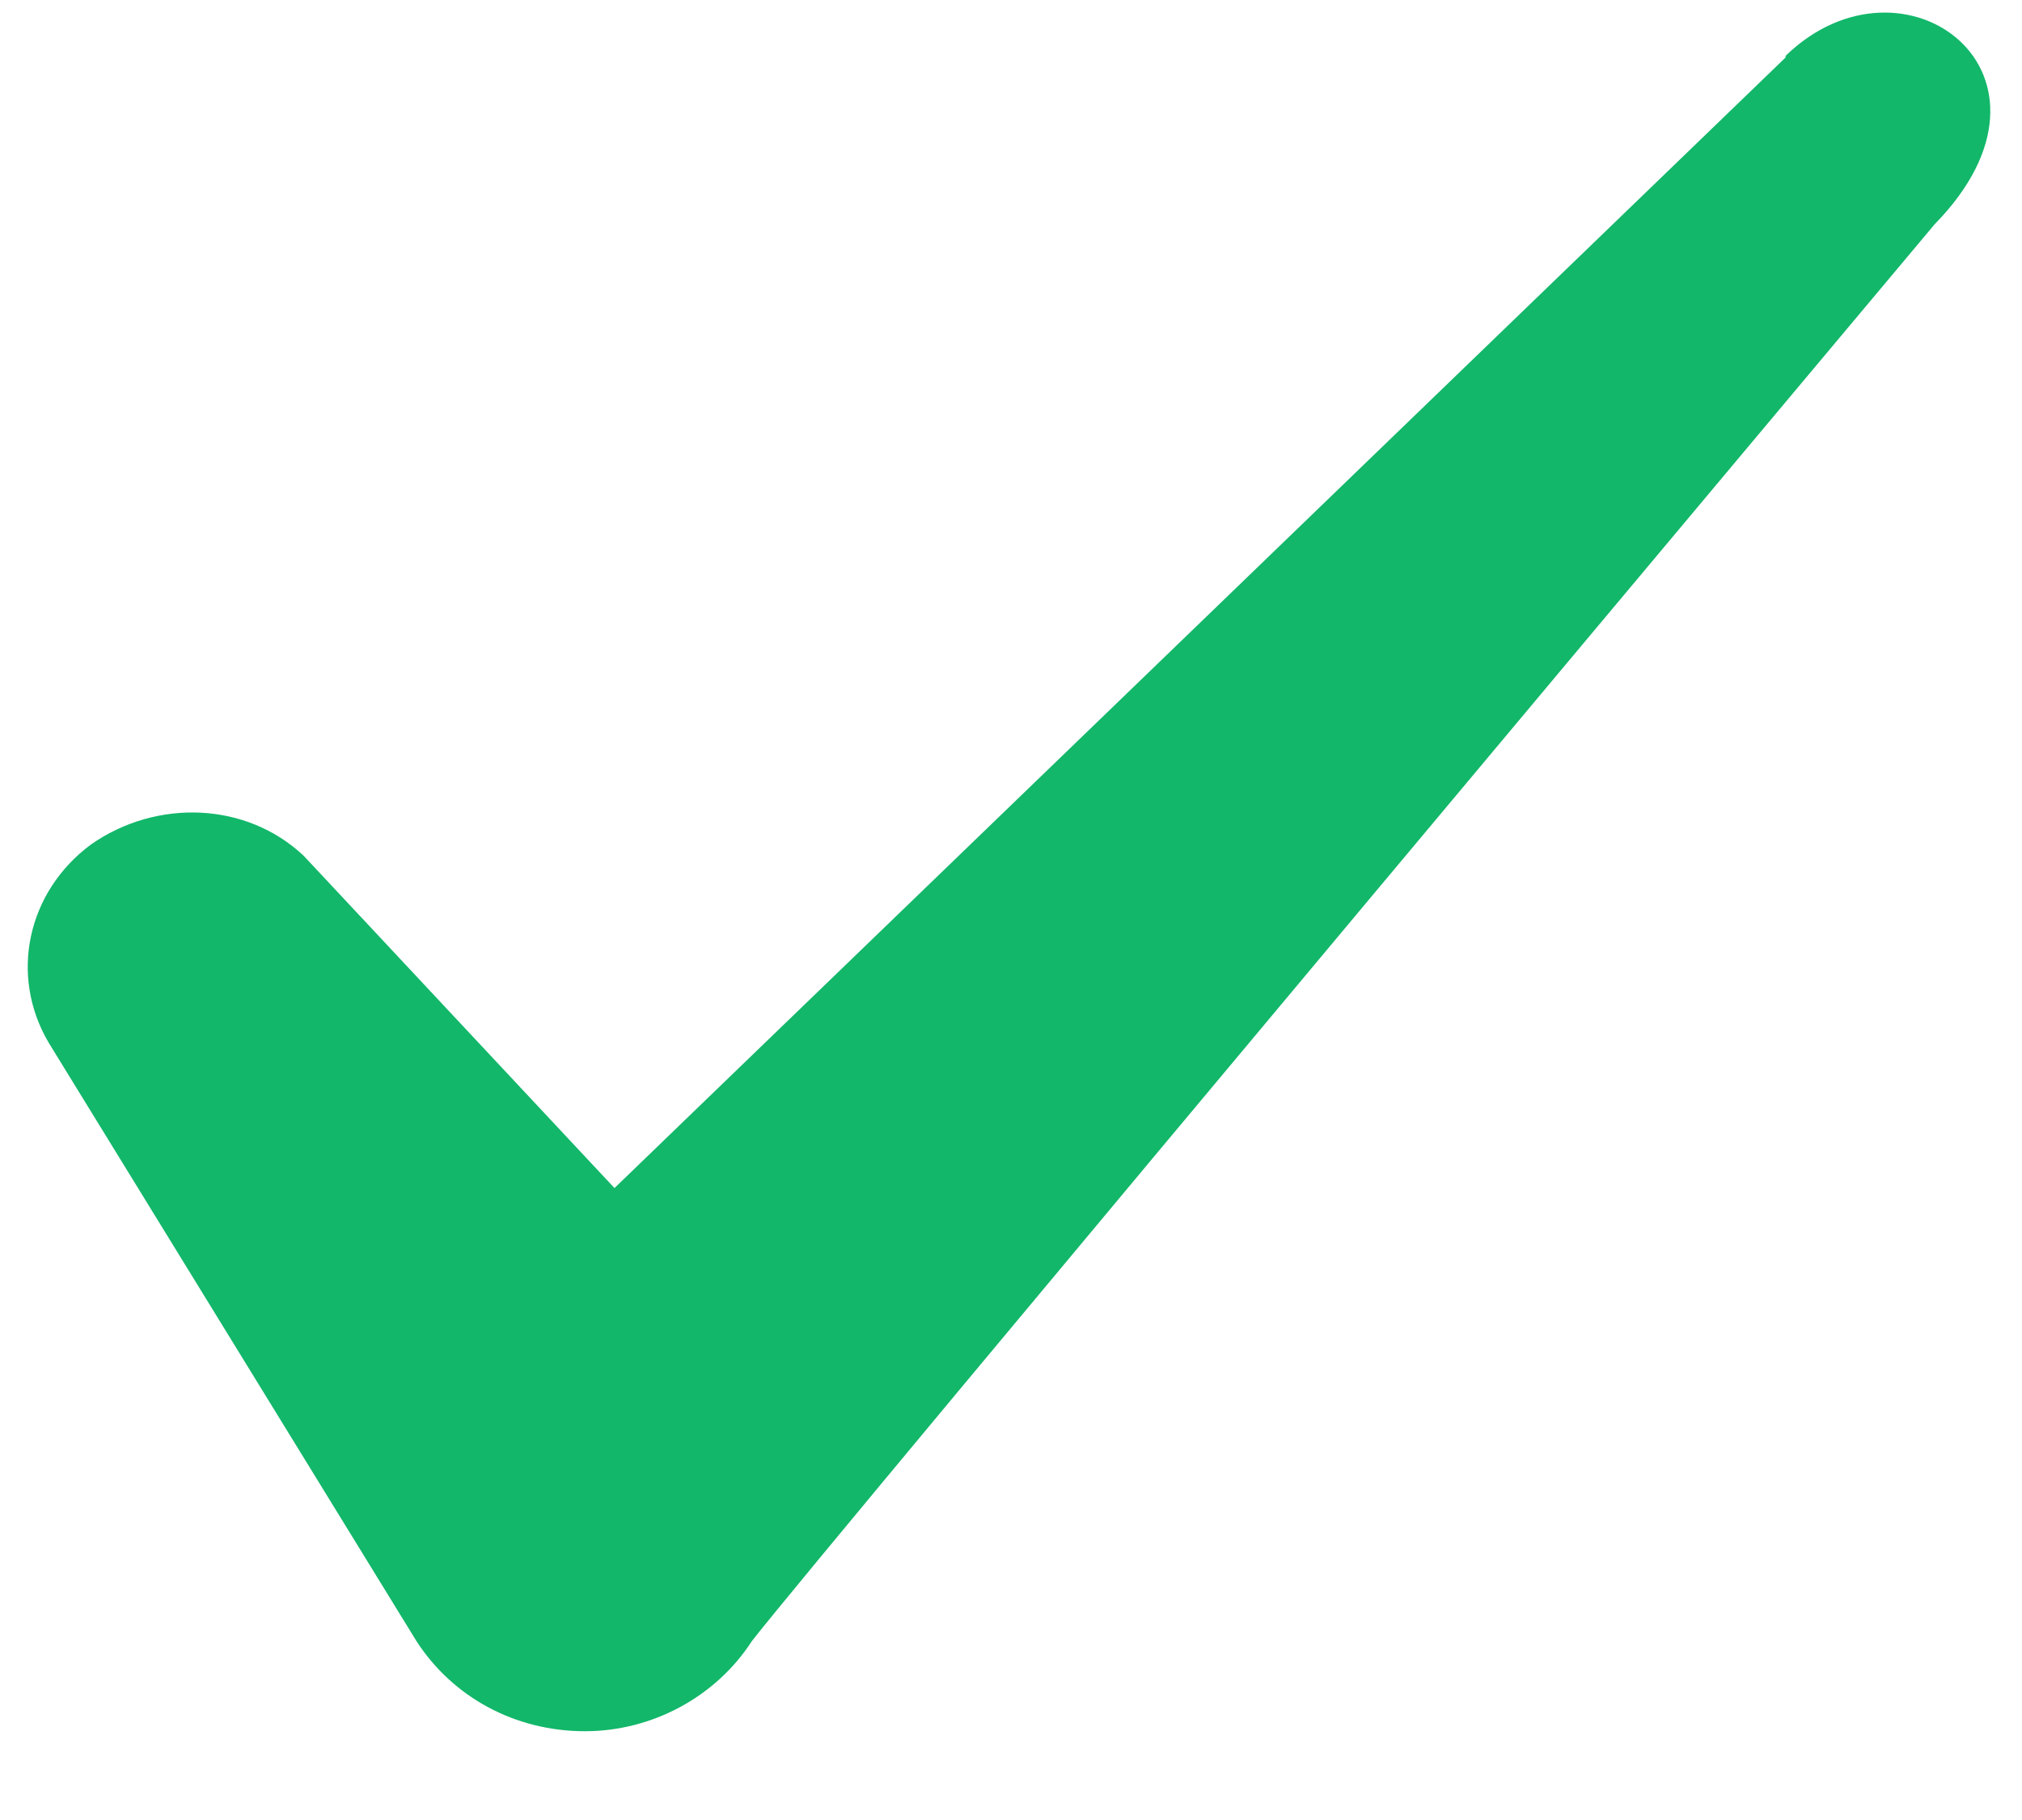 <svg width="10" height="9" viewBox="0 0 10 9" fill="none" xmlns="http://www.w3.org/2000/svg">
<path fill-rule="evenodd" clip-rule="evenodd" d="M8.831 0.284L3.039 5.875L1.502 4.232C1.219 3.965 0.774 3.949 0.45 4.176C0.134 4.41 0.045 4.823 0.24 5.155L2.06 8.116C2.238 8.391 2.545 8.561 2.893 8.561C3.225 8.561 3.54 8.391 3.718 8.116C4.01 7.735 9.568 1.109 9.568 1.109C10.296 0.365 9.414 -0.29 8.831 0.276V0.284Z" fill="#12B76A"/>
</svg>
